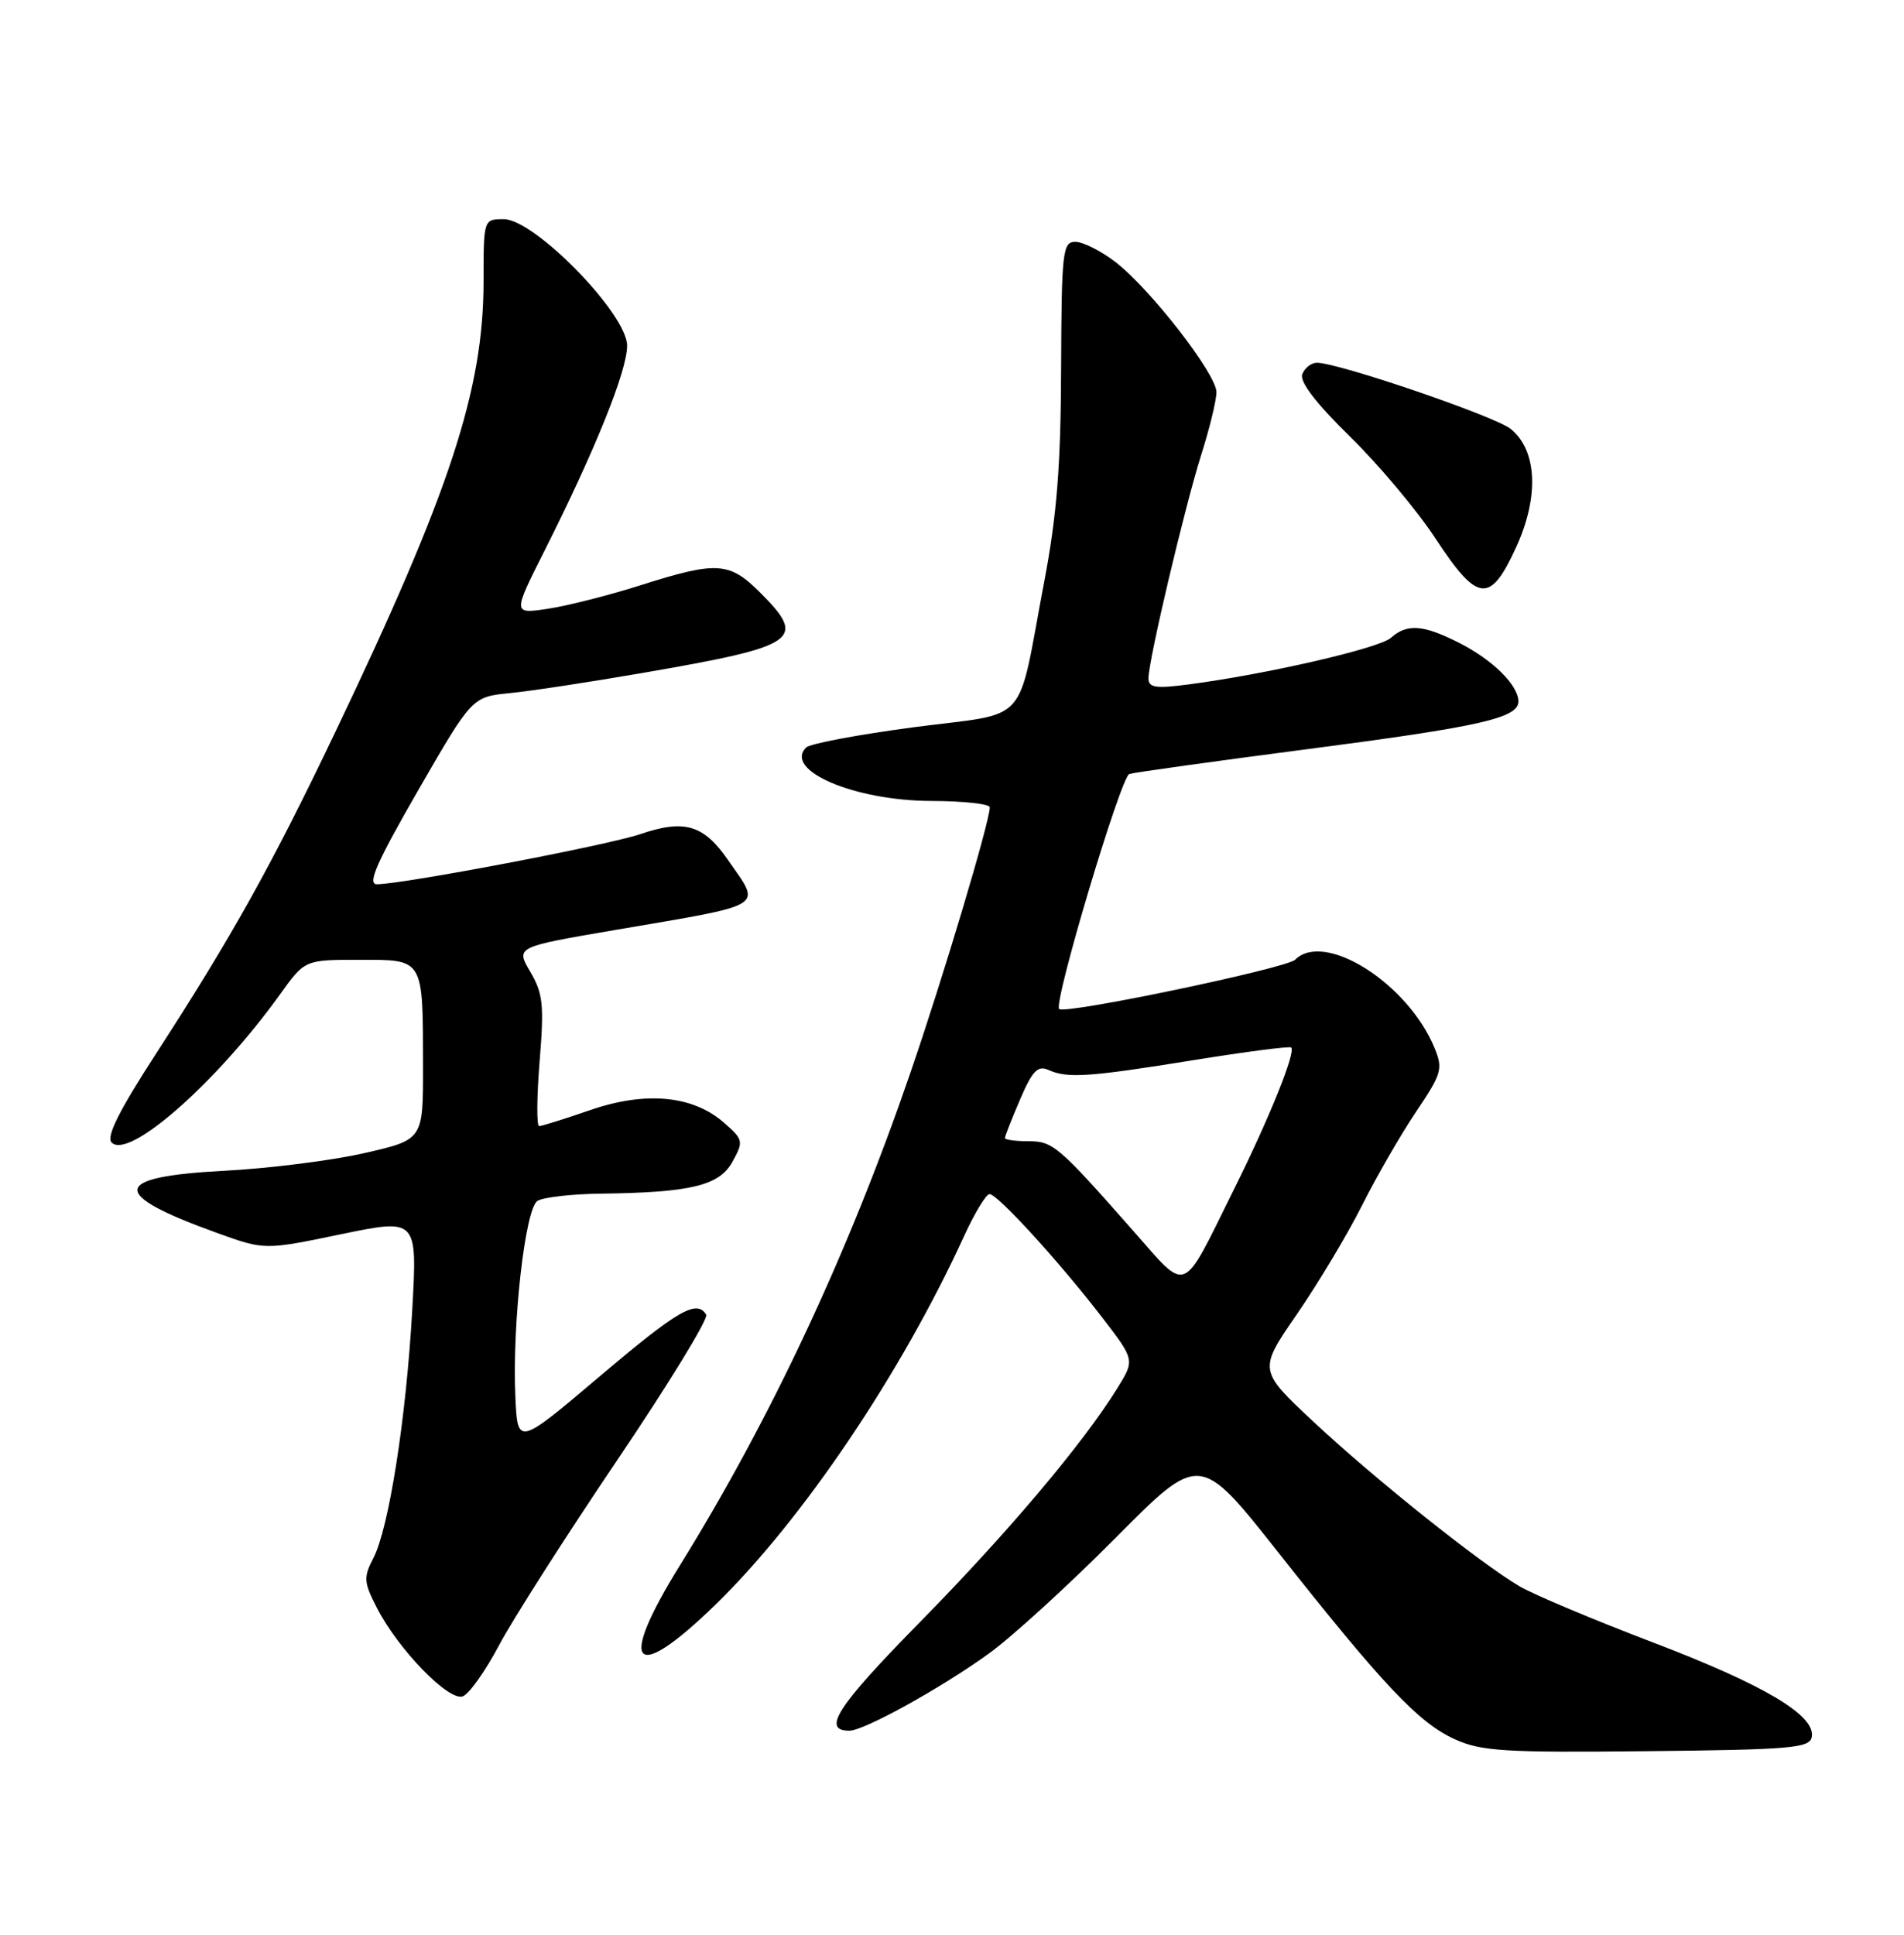 <?xml version="1.0" encoding="UTF-8" standalone="no"?>
<!DOCTYPE svg PUBLIC "-//W3C//DTD SVG 1.1//EN" "http://www.w3.org/Graphics/SVG/1.1/DTD/svg11.dtd" >
<svg xmlns="http://www.w3.org/2000/svg" xmlns:xlink="http://www.w3.org/1999/xlink" version="1.1" viewBox="0 0 252 256">
 <g >
 <path fill="currentColor"
d=" M 239.79 229.84 C 240.34 226.99 233.54 222.95 218.72 217.30 C 210.90 214.32 202.99 210.99 201.14 209.91 C 195.91 206.84 181.81 195.58 173.81 188.09 C 166.55 181.29 166.55 181.29 171.65 173.89 C 174.45 169.83 178.33 163.35 180.27 159.50 C 182.20 155.65 185.43 150.06 187.44 147.08 C 190.83 142.04 191.01 141.43 189.85 138.63 C 186.31 130.08 175.28 123.12 171.41 126.99 C 170.28 128.12 140.92 134.26 140.18 133.51 C 139.39 132.73 148.33 102.81 149.47 102.41 C 150.04 102.22 160.62 100.74 173.00 99.13 C 196.06 96.13 201.02 95.00 200.97 92.77 C 200.91 90.63 197.58 87.34 193.22 85.11 C 188.37 82.64 186.25 82.48 184.08 84.40 C 182.52 85.79 167.49 89.24 157.25 90.57 C 152.95 91.13 152.00 90.99 152.00 89.76 C 152.00 87.39 156.79 67.12 158.99 60.16 C 160.10 56.67 161.00 52.95 161.00 51.89 C 161.00 49.48 152.18 38.14 147.57 34.62 C 145.68 33.18 143.32 32.00 142.32 32.00 C 140.64 32.00 140.50 33.25 140.44 48.75 C 140.40 61.60 139.88 68.18 138.20 77.00 C 134.52 96.40 136.51 94.18 120.99 96.22 C 113.64 97.19 107.20 98.40 106.70 98.90 C 103.67 101.93 113.08 105.95 123.25 105.98 C 127.51 105.99 131.00 106.37 131.00 106.83 C 131.00 108.70 124.81 129.40 120.49 141.95 C 112.33 165.72 102.06 187.65 90.01 207.09 C 81.62 220.60 83.79 222.95 94.77 212.25 C 106.23 201.08 119.30 181.70 127.62 163.51 C 129.01 160.48 130.52 158.00 130.97 158.00 C 132.03 158.00 140.21 166.96 145.85 174.29 C 150.20 179.94 150.20 179.94 147.91 183.64 C 143.37 190.98 133.45 202.74 121.73 214.66 C 110.79 225.79 108.71 229.00 112.42 229.00 C 114.37 229.00 124.67 223.30 130.95 218.74 C 134.00 216.53 141.52 209.66 147.65 203.49 C 158.79 192.26 158.79 192.26 169.15 205.37 C 183.05 222.97 187.76 227.95 192.50 230.11 C 196.03 231.72 199.03 231.91 217.99 231.71 C 237.06 231.51 239.51 231.30 239.79 229.84 Z  M 66.06 217.68 C 67.86 214.28 74.89 203.27 81.69 193.20 C 88.49 183.14 93.79 174.47 93.47 173.95 C 92.20 171.90 89.74 173.34 79.32 182.16 C 68.50 191.32 68.50 191.32 68.21 184.79 C 67.78 175.17 69.50 159.93 71.13 158.90 C 71.89 158.42 75.65 157.99 79.50 157.94 C 91.48 157.79 95.22 156.88 96.96 153.69 C 98.44 151.00 98.38 150.78 95.77 148.51 C 91.66 144.93 85.40 144.36 78.07 146.90 C 74.73 148.05 71.71 149.00 71.36 149.00 C 71.01 149.00 71.04 145.14 71.42 140.43 C 72.03 132.97 71.87 131.44 70.18 128.58 C 68.25 125.30 68.25 125.30 81.37 123.06 C 101.78 119.57 100.79 120.19 96.35 113.79 C 93.12 109.12 90.59 108.38 84.74 110.37 C 80.38 111.85 53.30 117.00 49.88 117.00 C 48.58 117.00 49.85 114.12 55.33 104.60 C 62.48 92.21 62.48 92.21 67.49 91.71 C 70.25 91.44 78.12 90.24 85.00 89.05 C 105.68 85.48 106.87 84.67 100.60 78.40 C 96.54 74.34 94.89 74.23 84.84 77.42 C 80.64 78.76 75.10 80.16 72.53 80.55 C 67.85 81.25 67.85 81.25 72.07 72.87 C 78.79 59.52 83.00 49.07 83.00 45.74 C 83.00 41.55 70.76 29.00 66.67 29.00 C 64.00 29.00 64.00 29.00 64.00 37.25 C 63.99 51.61 59.54 65.14 44.35 96.92 C 35.95 114.50 30.68 123.94 20.72 139.31 C 15.74 146.99 14.02 150.42 14.78 151.18 C 17.07 153.47 28.67 143.24 37.08 131.55 C 40.34 127.00 40.34 127.00 47.55 127.00 C 56.15 127.00 55.97 126.68 55.99 141.15 C 56.00 150.80 56.00 150.80 48.25 152.57 C 43.99 153.55 35.59 154.61 29.58 154.92 C 14.65 155.71 14.42 157.99 28.76 163.15 C 35.02 165.41 35.02 165.41 45.13 163.31 C 55.24 161.22 55.24 161.22 54.56 173.36 C 53.76 187.62 51.48 202.17 49.42 206.16 C 48.09 208.72 48.14 209.35 49.88 212.74 C 52.72 218.27 59.42 225.16 61.26 224.45 C 62.10 224.13 64.26 221.08 66.06 217.68 Z  M 200.67 72.40 C 203.73 65.72 203.45 59.59 199.95 56.76 C 197.88 55.08 177.15 48.00 174.30 48.00 C 173.55 48.00 172.68 48.68 172.36 49.51 C 171.98 50.50 174.16 53.35 178.67 57.76 C 182.46 61.47 187.56 67.54 189.99 71.25 C 195.58 79.76 197.22 79.94 200.67 72.40 Z  M 149.90 162.76 C 140.02 151.56 139.36 151.00 136.05 151.00 C 134.37 151.00 133.00 150.81 133.00 150.58 C 133.00 150.35 133.90 148.06 135.01 145.48 C 136.63 141.69 137.35 140.94 138.76 141.57 C 141.29 142.71 144.07 142.52 158.00 140.27 C 164.88 139.16 170.68 138.41 170.89 138.60 C 171.54 139.18 168.02 147.91 163.29 157.43 C 156.27 171.58 157.32 171.16 149.90 162.76 Z "/>
</g>
</svg>
